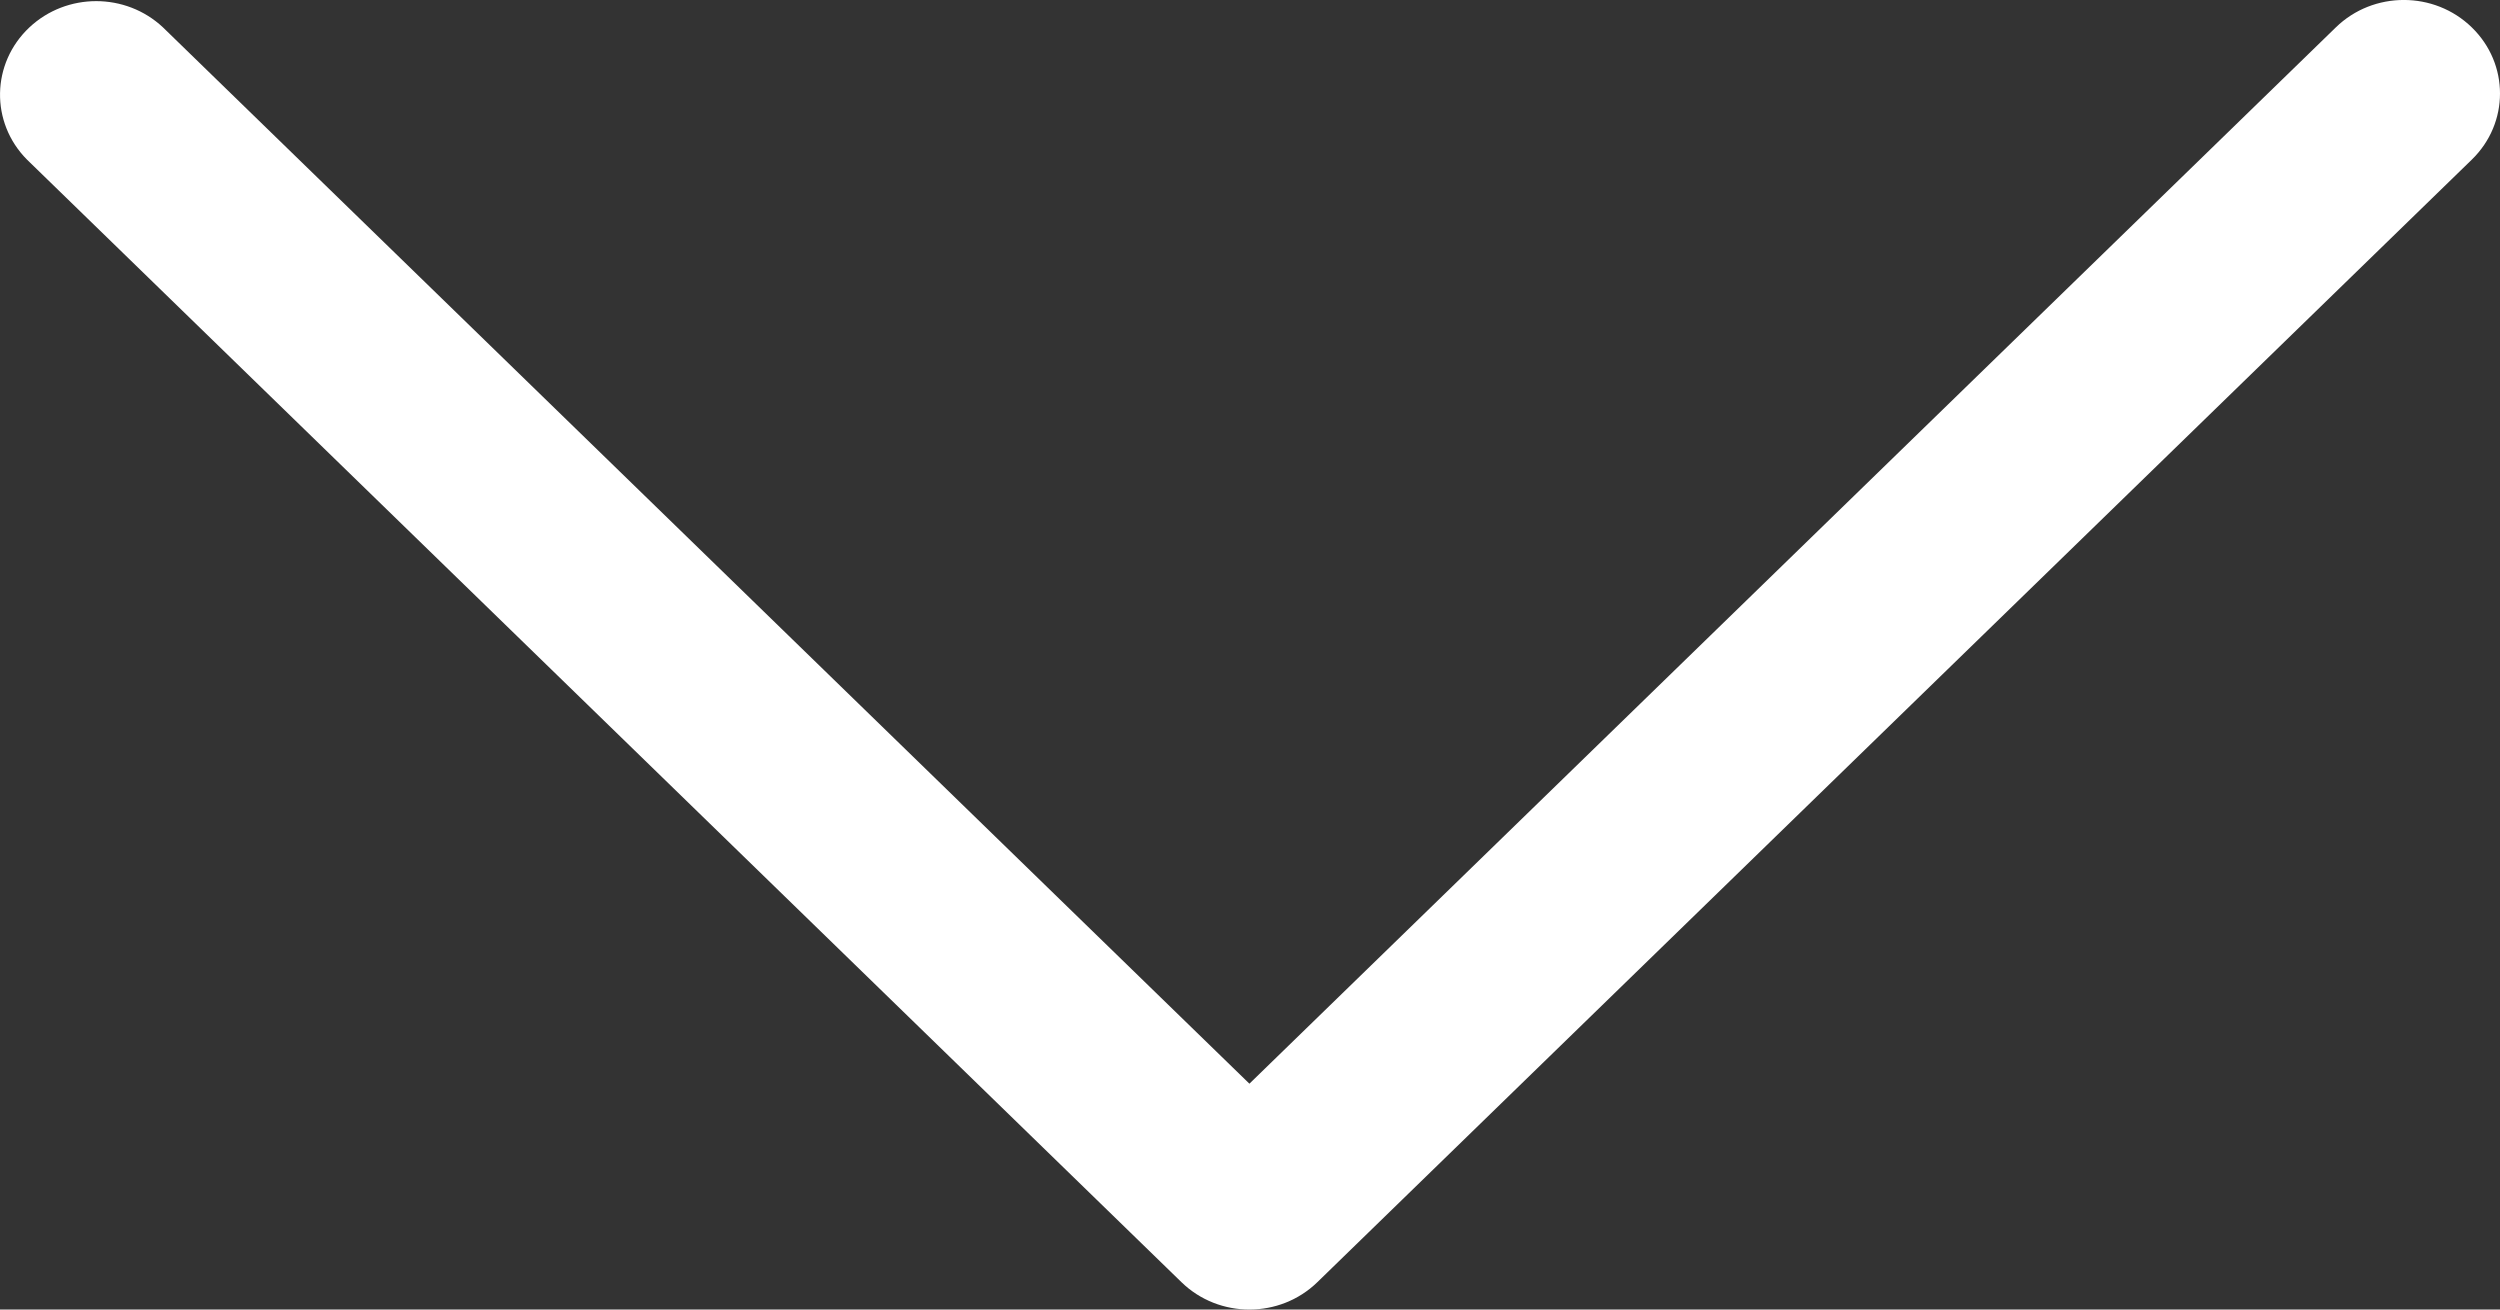 <svg width="21" height="11" viewBox="0 0 21 11" fill="none" xmlns="http://www.w3.org/2000/svg">
<rect x="0" y="0" width="21" height="11" fill="#333333" stroke="none"/>
<path d="M10.495 9.103L19.621 0.23C19.936 -0.077 20.448 -0.077 20.763 0.23C21.079 0.537 21.079 1.034 20.763 1.341L11.066 10.77C10.751 11.077 10.239 11.077 9.924 10.77L0.227 1.341C-0.083 1.029 -0.074 0.532 0.247 0.23C0.56 -0.064 1.056 -0.064 1.369 0.23L10.495 9.103Z" fill="white"/>
</svg>
